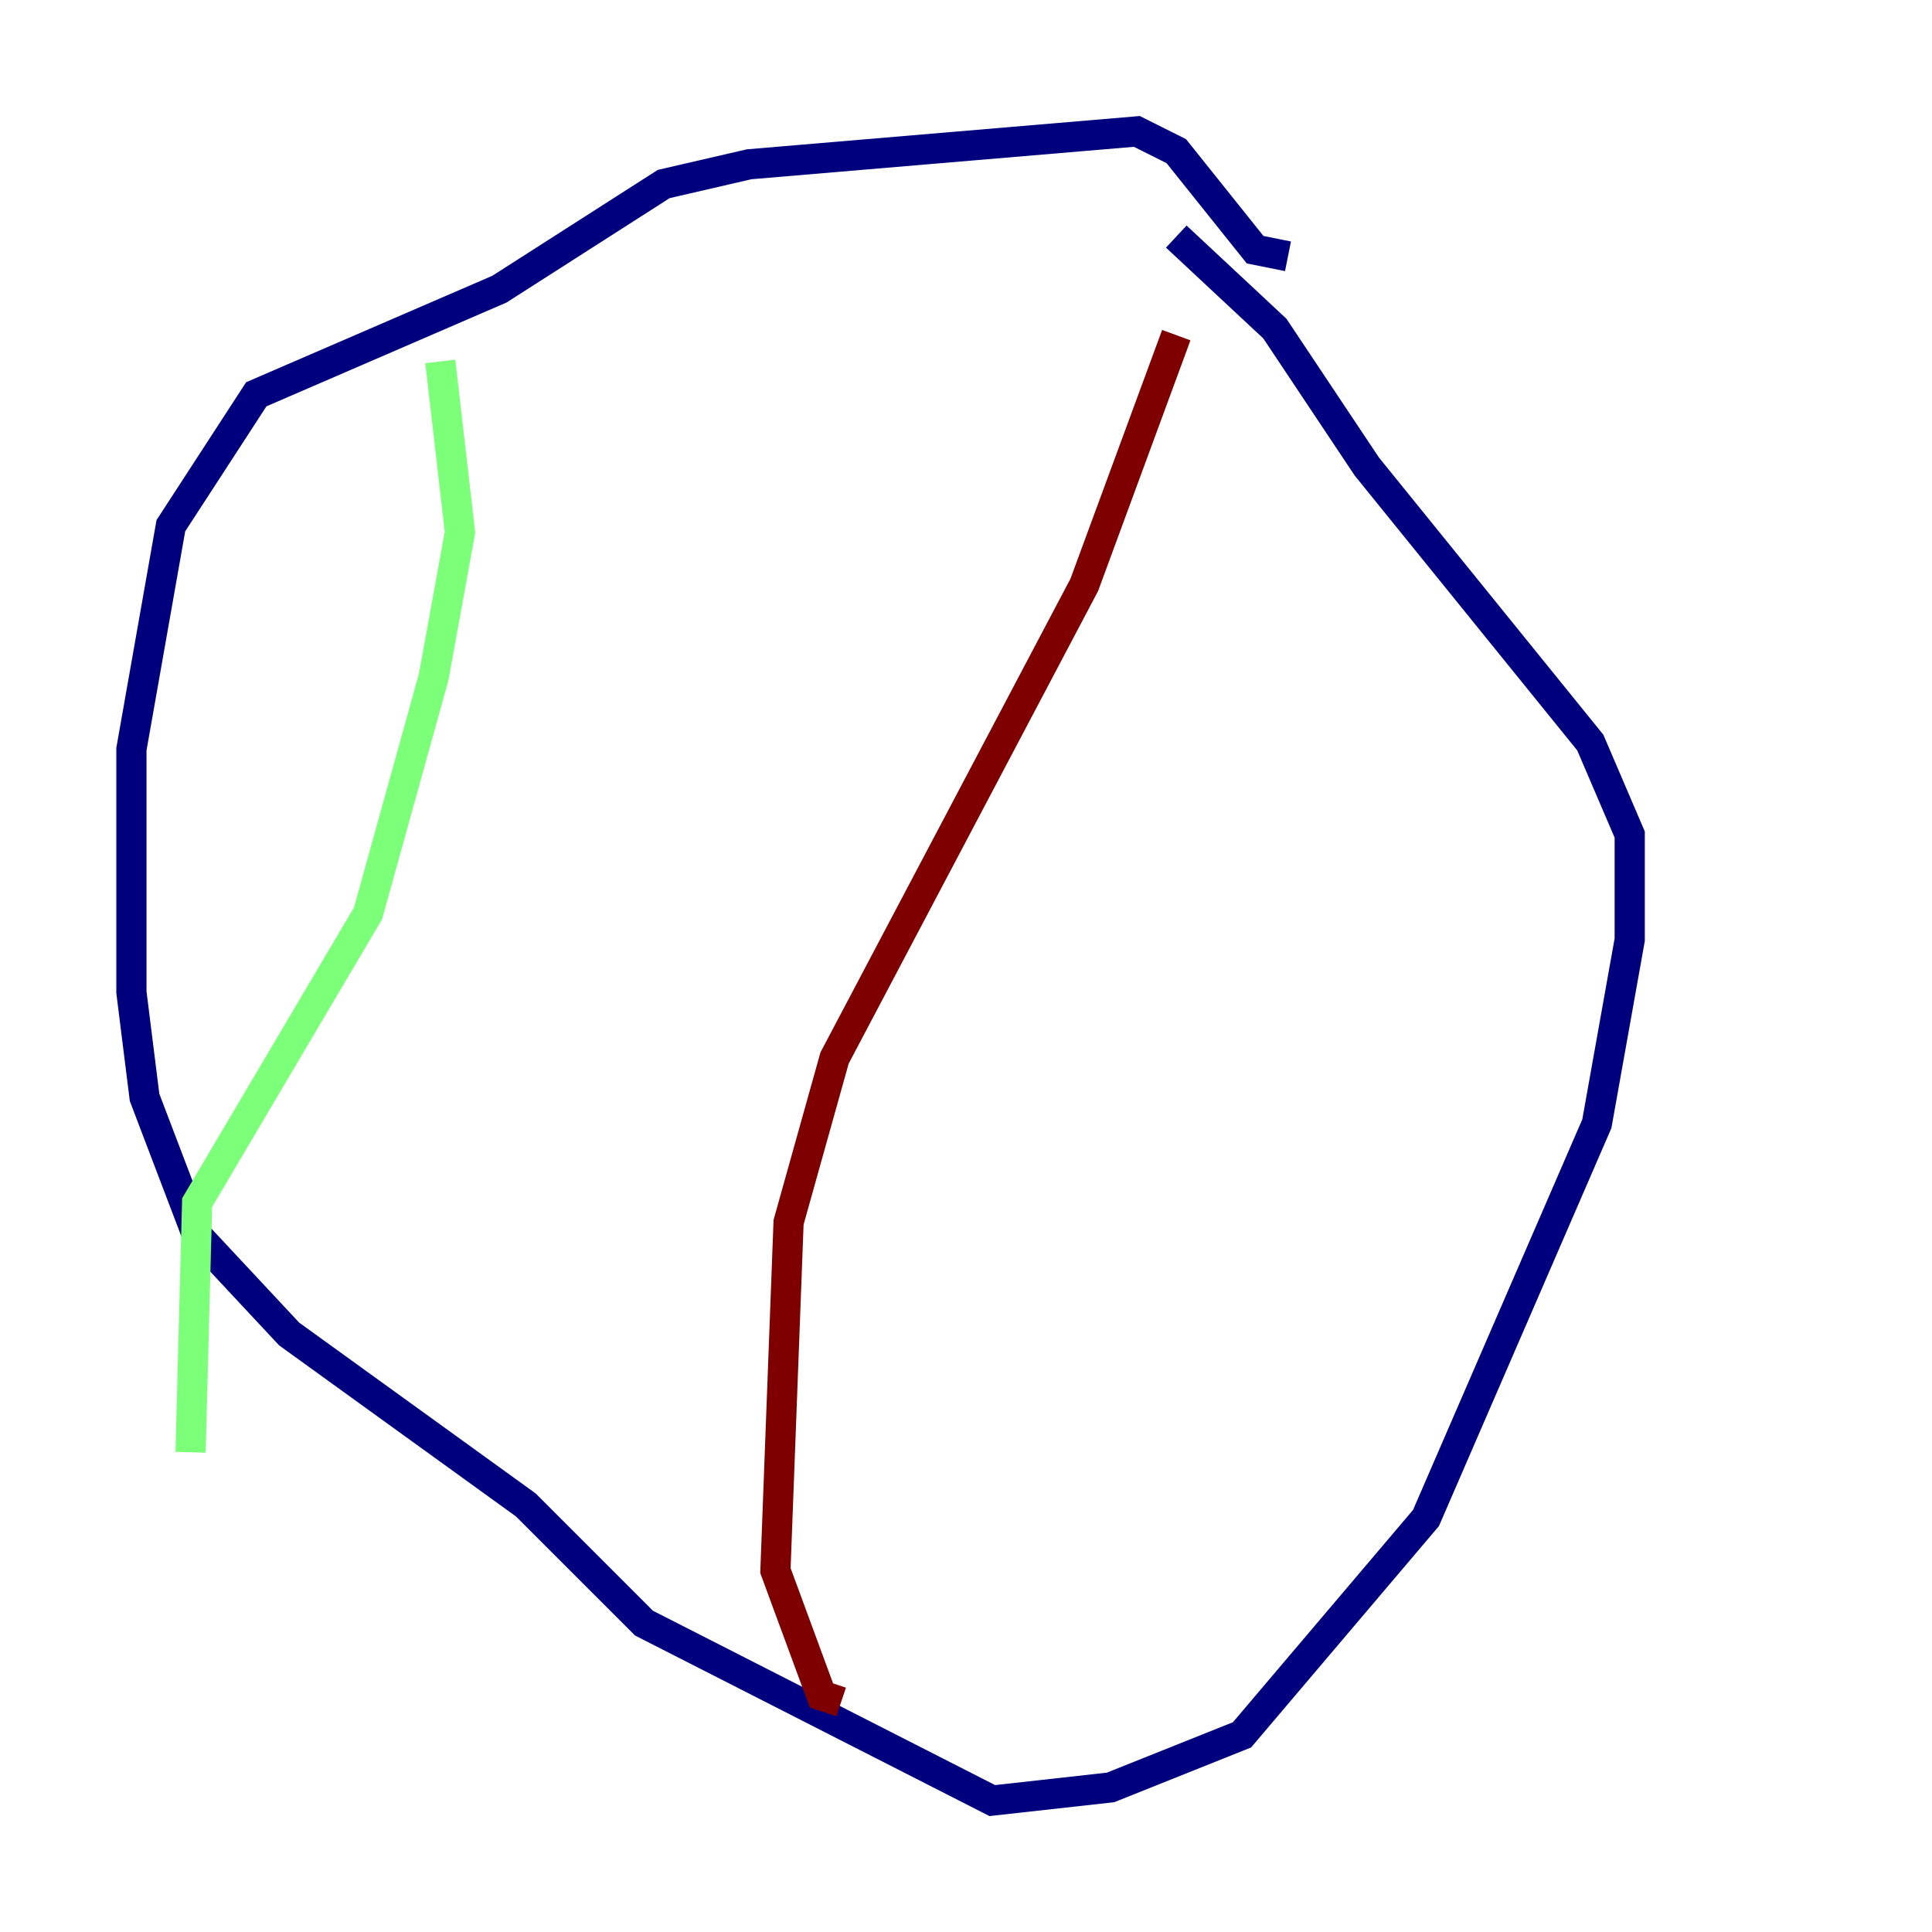 <?xml version="1.0" encoding="utf-8" ?>
<svg baseProfile="tiny" height="128" version="1.2" viewBox="0,0,128,128" width="128" xmlns="http://www.w3.org/2000/svg" xmlns:ev="http://www.w3.org/2001/xml-events" xmlns:xlink="http://www.w3.org/1999/xlink"><defs /><polyline fill="none" points="85.333,16.98 83.156,16.544 77.932,10.014 75.32,8.707 49.633,10.884 43.973,12.191 33.088,19.157 16.98,26.122 11.32,34.83 8.707,49.633 8.707,65.742 9.578,72.707 13.061,81.85 19.157,88.381 34.83,99.701 42.667,107.537 65.742,119.293 73.578,118.422 82.286,114.939 94.476,100.571 105.796,74.449 107.973,62.258 107.973,55.292 105.361,49.197 90.558,30.912 84.463,21.769 77.932,15.674" stroke="#00007f" stroke-width="2" /><polyline fill="none" points="29.17,23.946 30.476,35.265 28.735,44.843 24.381,60.517 13.061,79.674 12.626,96.218" stroke="#7cff79" stroke-width="2" /><polyline fill="none" points="77.932,22.204 71.837,38.748 55.292,70.095 52.245,80.98 51.374,104.054 54.422,112.326 55.728,112.762" stroke="#7f0000" stroke-width="2" /></svg>